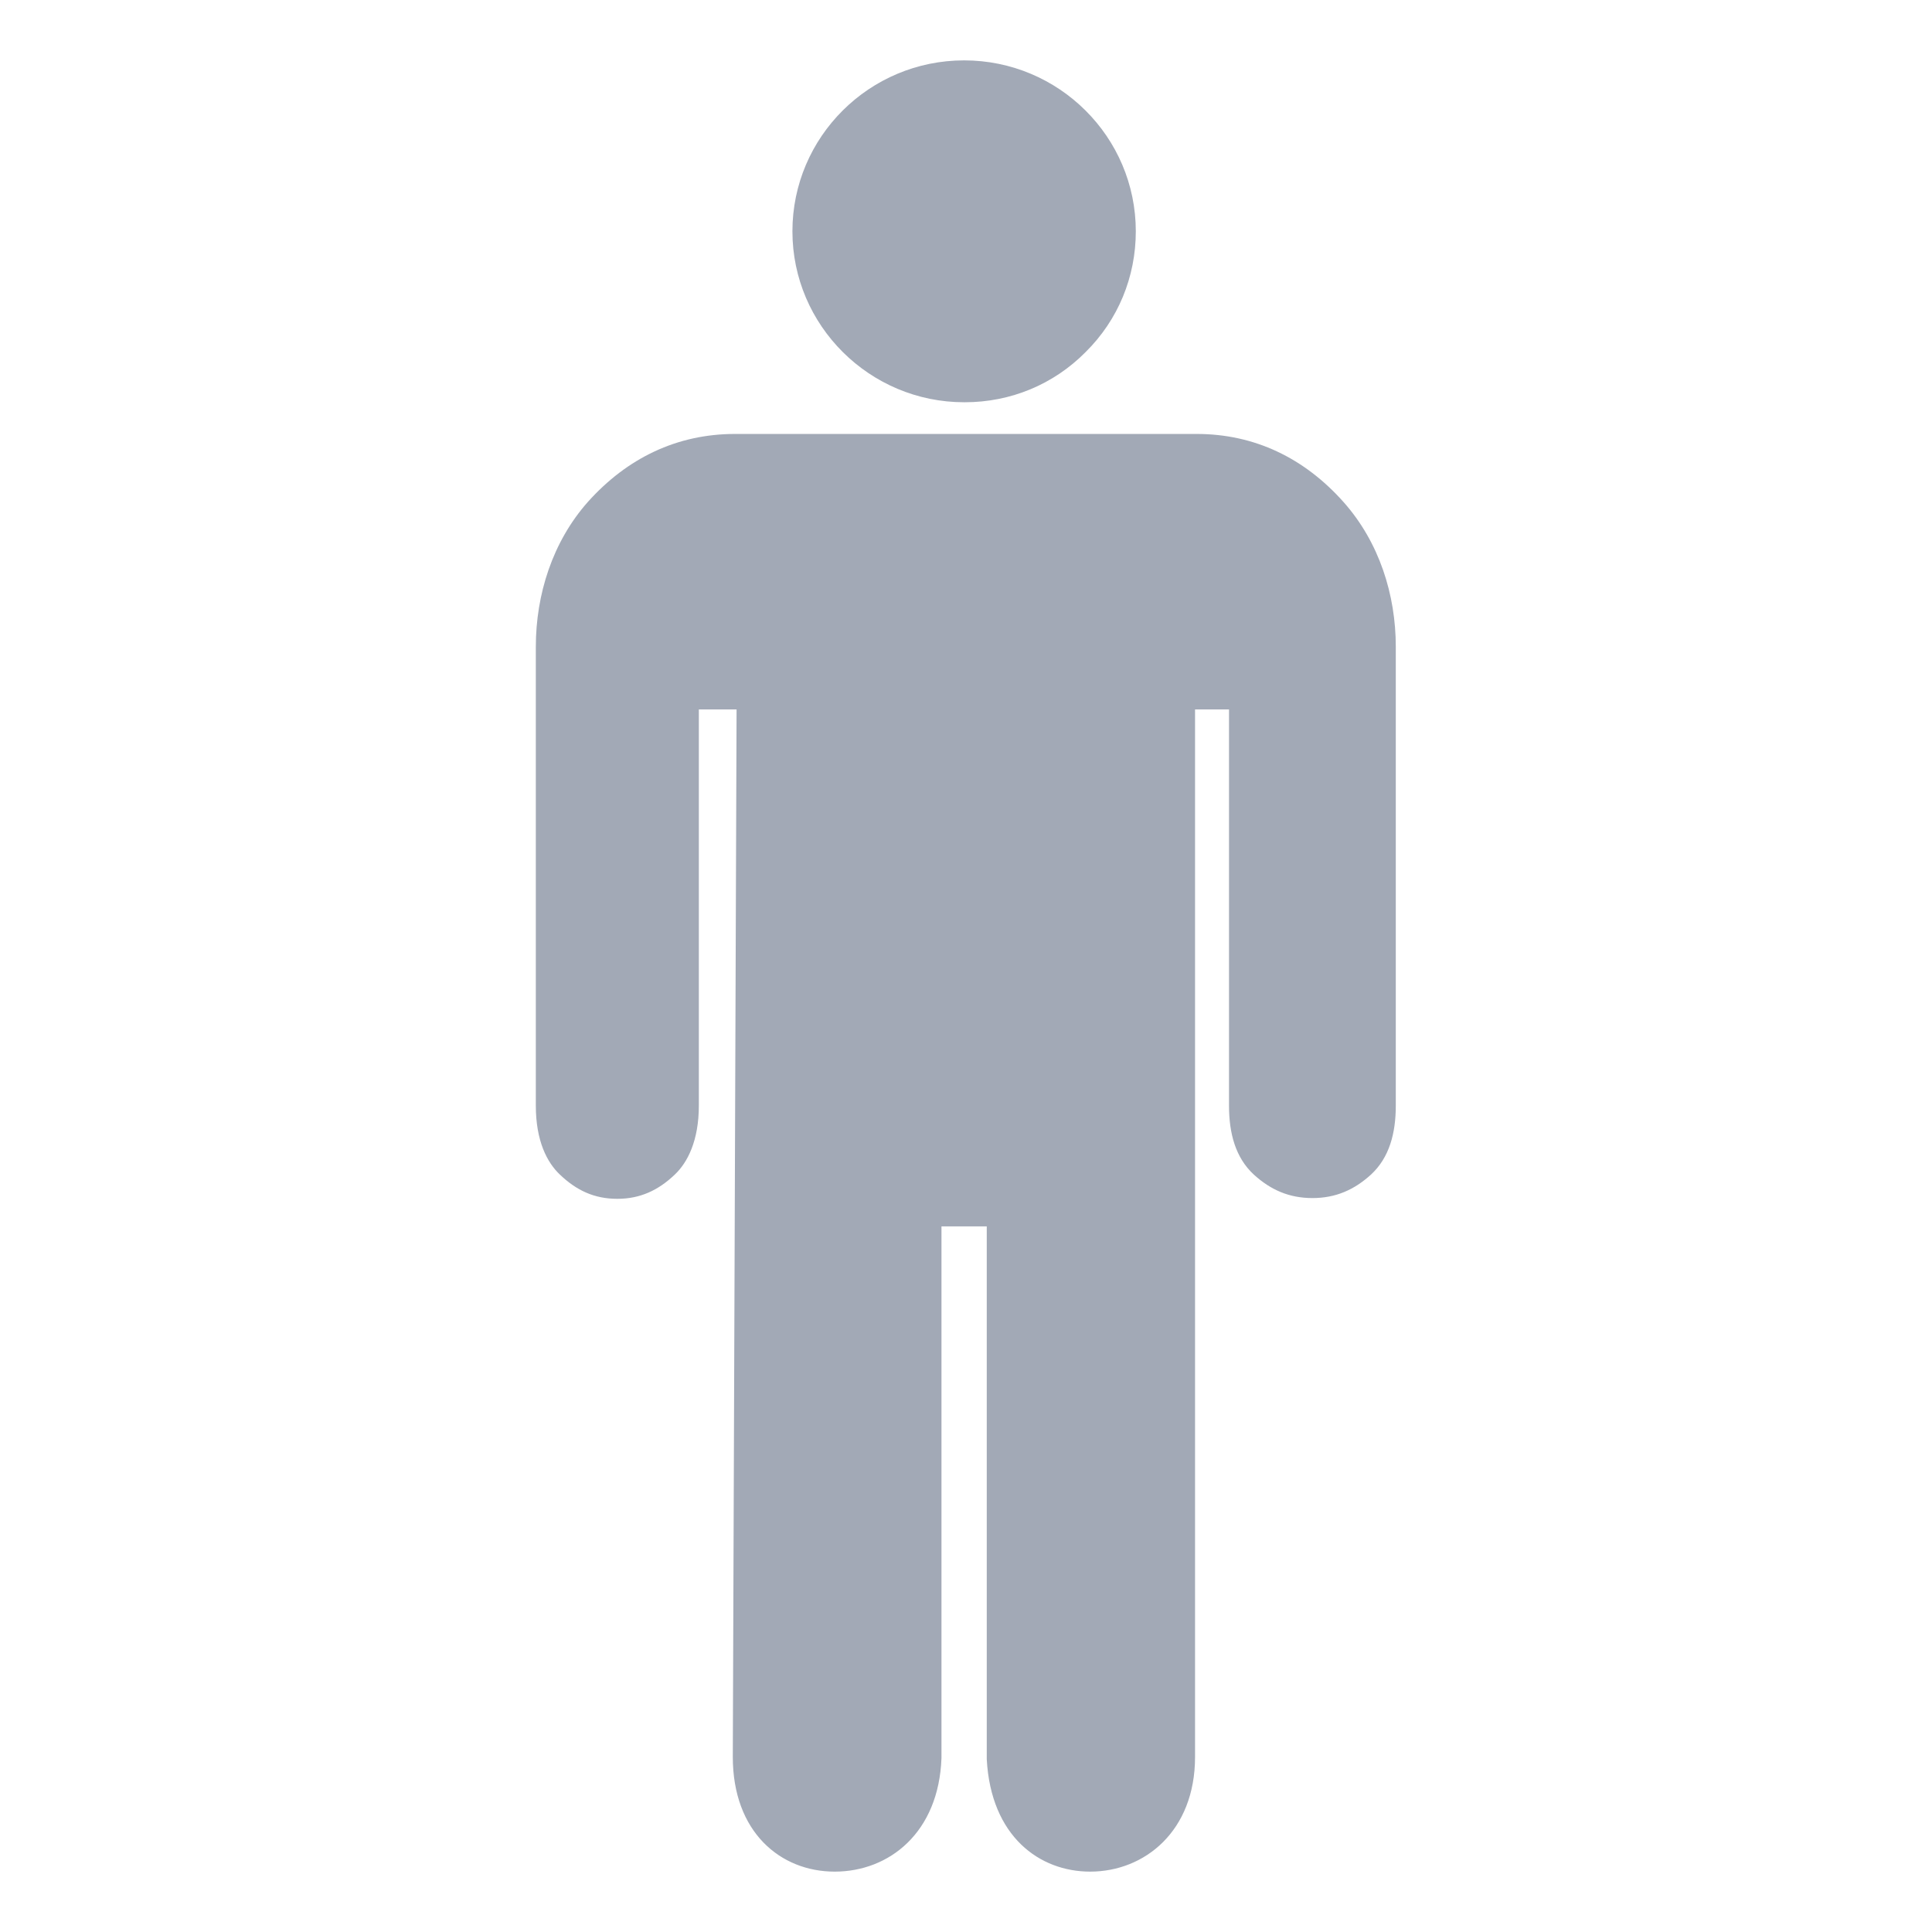 <?xml version='1.0' encoding='UTF-8'?><svg xmlns='http://www.w3.org/2000/svg' width="24" height="24" viewBox='0 0 1024 1024' fill='#a2a9b6'><path d='M511.4 213.2h-0.4c-50 0-91-40.6-91-90.6 0-50 40.8-90.6 91-90.6S602 72.6 602 122.6c0 24.2-9.4 47-26.6 64-17 17.2-39.8 26.6-64 26.6zM442.4 992c-28.8 0-54-21-54-60.8l2-555.2h-20v210c0 18.6-6 30.2-12.8 36.6-8.6 8.2-18.2 12.8-30.4 12.8-12.4 0-21.8-4.6-30.4-12.8-6.8-6.4-12.8-17.8-12.8-36.6V342.8c0-27.6 8.8-55.6 27.6-76.8 20.8-23.2 47.2-36 78-36h244.6c30.8 0 57.2 12.8 78 36.2 18.8 21.2 27.6 49 27.6 76.6V586c0 14.6-3.4 27.6-13.2 36.6-8.8 8-18.6 12.4-31 12.4s-22.2-4.4-31-12.4c-9.8-9-13.2-22-13.2-36.6V376h-18v555.2c0 39.4-26.8 60.8-55.6 60.8-26.8 0-52.6-18.6-54.8-59.6V650h-24v281.8c-1.4 39.4-27.6 60.2-56.6 60.2z'/></svg>